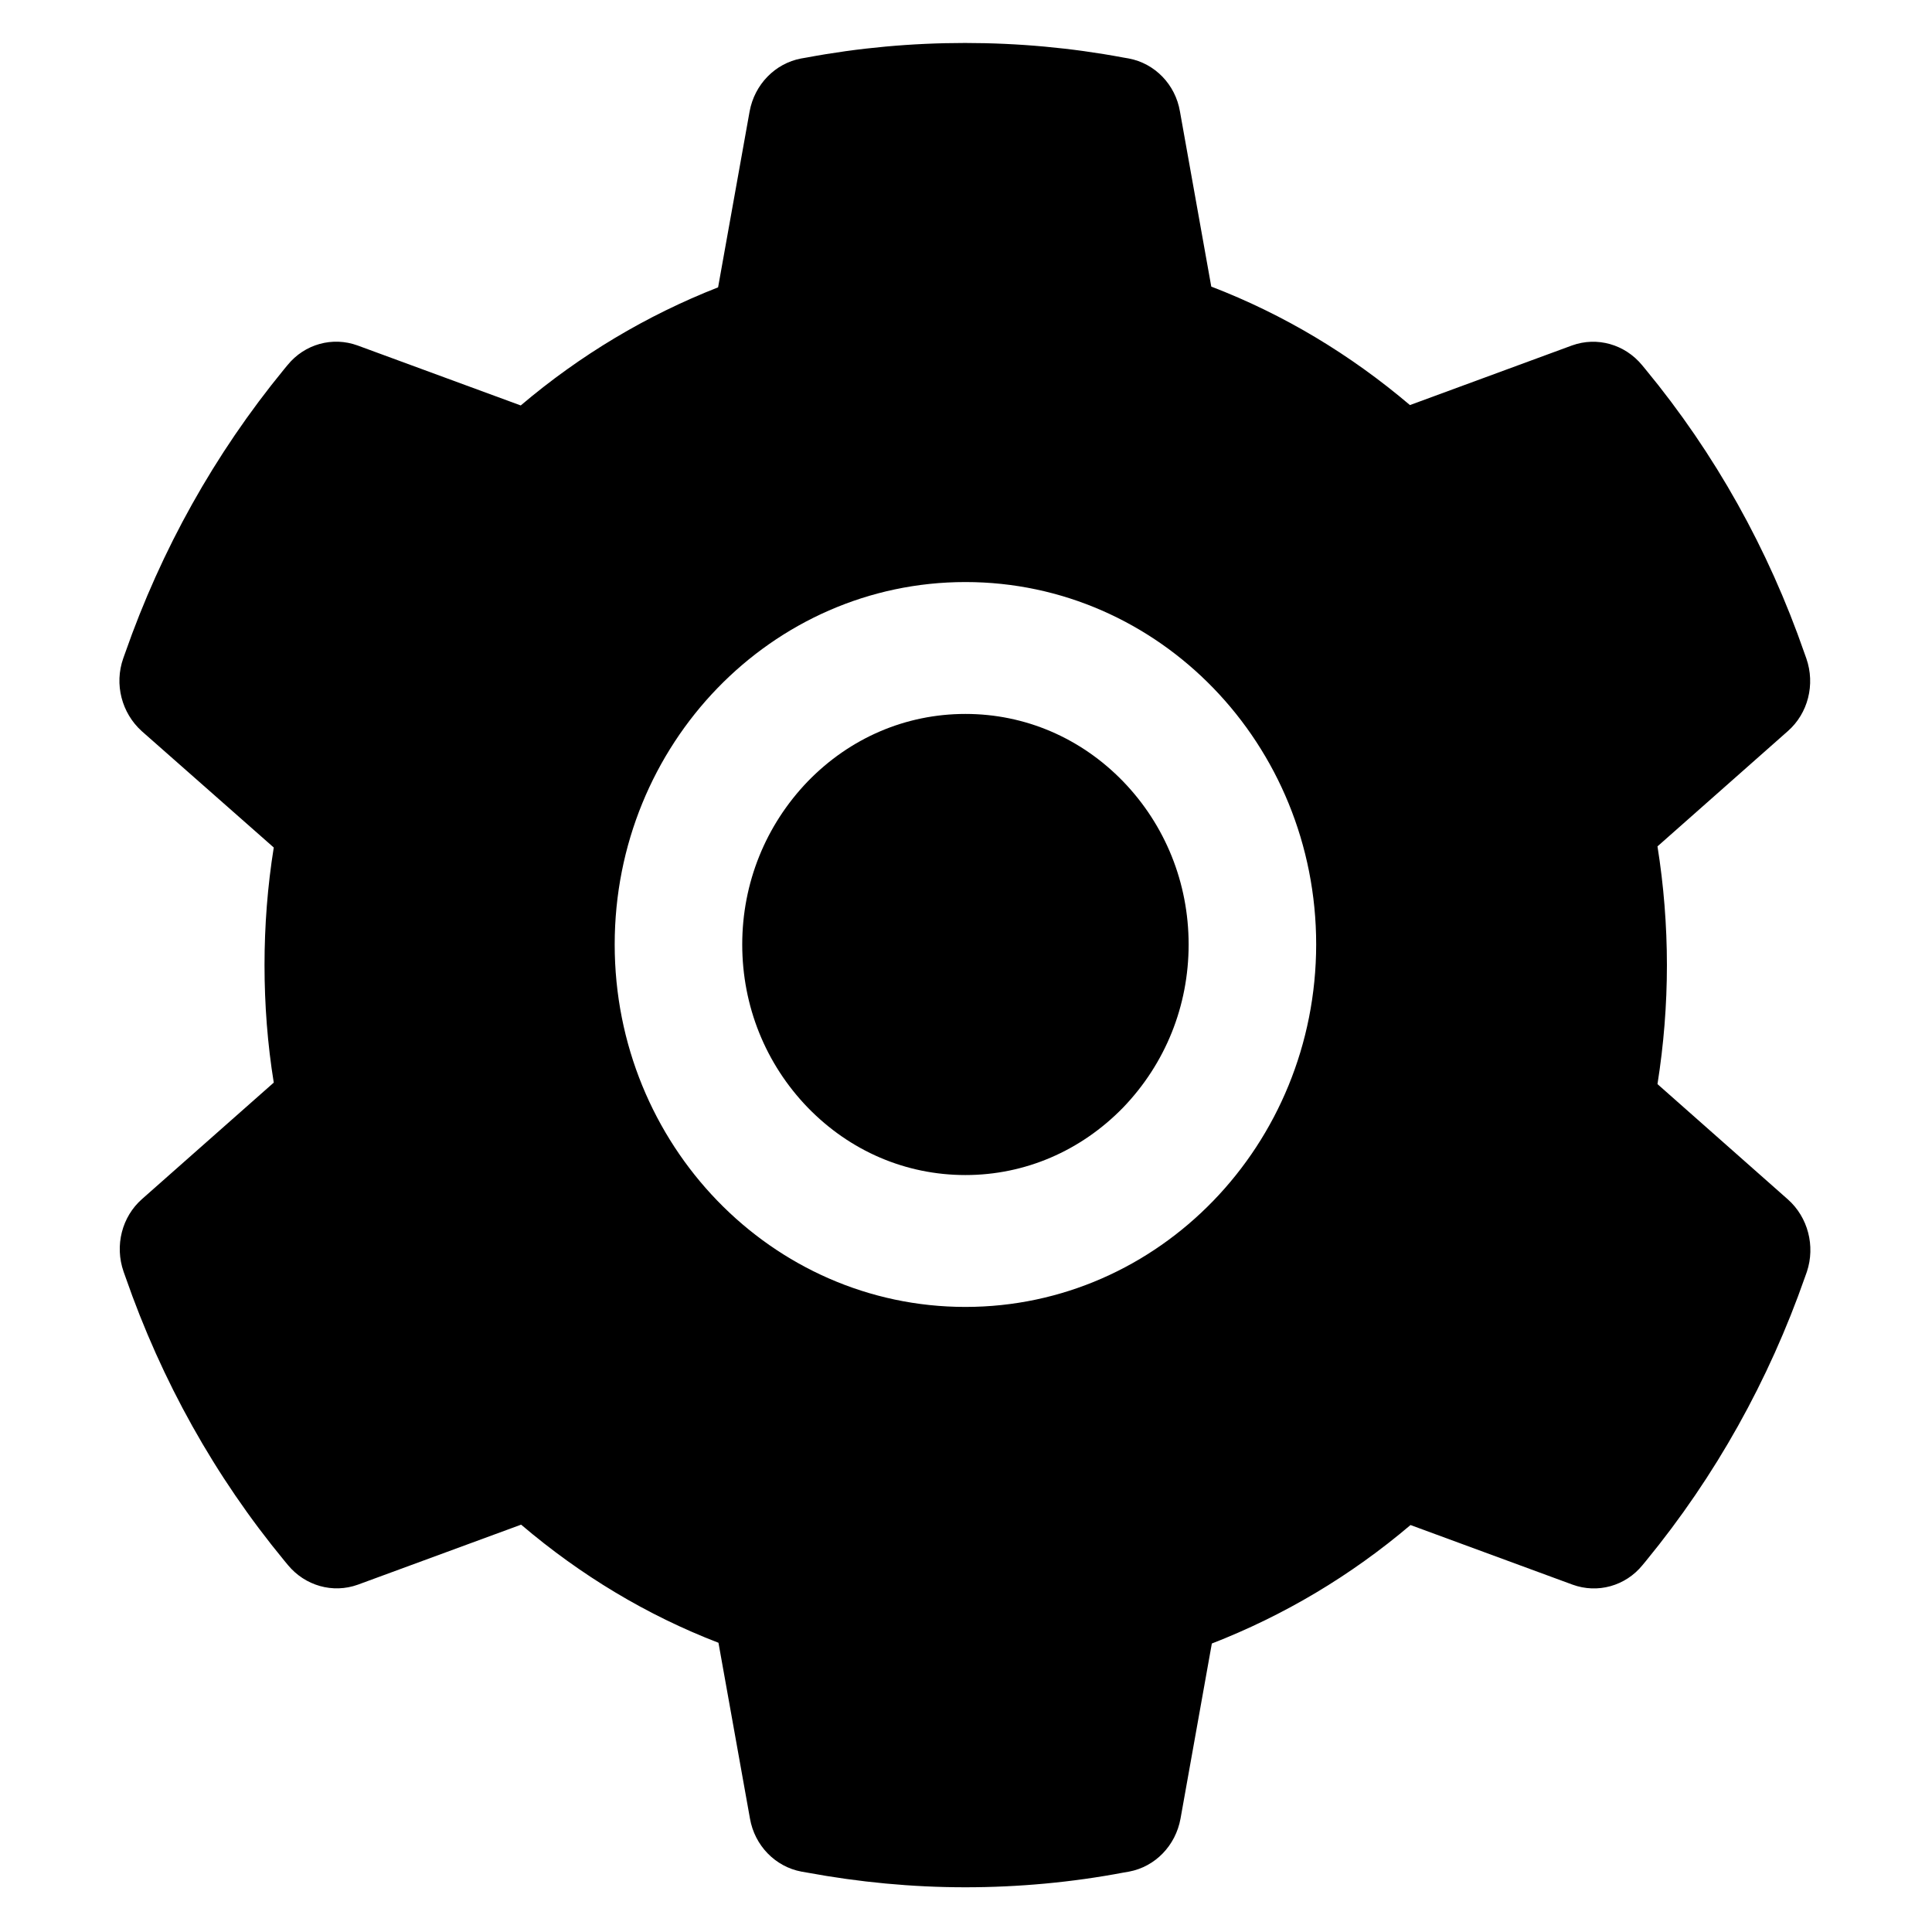 <?xml version="1.0" standalone="no"?><!DOCTYPE svg PUBLIC "-//W3C//DTD SVG 1.1//EN" "http://www.w3.org/Graphics/SVG/1.1/DTD/svg11.dtd"><svg class="icon" width="200px" height="200.00px" viewBox="0 0 1024 1024" version="1.1" xmlns="http://www.w3.org/2000/svg"><path d="M511.7 378.4c-31.6 0-61.2 12.7-83.6 35.8-22.3 23.2-34.7 53.8-34.7 86.4 0 32.7 12.4 63.3 34.7 86.4 22.4 23.1 52 35.8 83.6 35.8 31.6 0 61.2-12.8 83.6-35.8 22.3-23.2 34.7-53.7 34.7-86.4s-12.4-63.3-34.7-86.4c-22.4-23.1-52-35.8-83.6-35.8z m435.9 257.3l-69.1-61.1c3.3-20.8 5-42 5-63 0-21.1-1.7-42.4-5-63l69.1-61.1c10.7-9.4 14.6-24.7 9.8-38.5l-1-2.8c-19.1-55.1-47.4-105.8-84.2-150.4l-1.9-2.3c-9.1-11-23.8-15.2-37.1-10.4l-85.9 31.6c-31.7-26.9-67-48.1-105.3-62.8l-16.6-92.8C623 44.8 612.1 33.6 598.3 31l-2.9-0.5c-55-10.3-112.9-10.3-167.9 0l-2.9 0.5c-13.8 2.6-24.7 13.8-27.3 28.1l-16.7 93.2c-38 14.9-73.1 35.9-104.6 62.6l-86.5-31.8c-13.2-4.8-28-0.8-37.1 10.4l-1.9 2.3c-36.8 44.9-65 95.5-84.2 150.4l-1 2.8c-4.8 13.7-0.8 28.9 9.8 38.5l70 61.7c-3.3 20.5-4.9 41.5-4.9 62.3 0 21 1.6 42 4.9 62.3l-69.8 61.7c-10.7 9.4-14.6 24.7-9.8 38.5l1 2.8c19.1 55 47.4 105.8 84.2 150.4l1.9 2.3c9.1 11 23.8 15.2 37.1 10.4l86.5-31.8c31.5 26.8 66.6 48 104.6 62.6l16.7 93.2c2.5 14.3 13.4 25.5 27.3 28.1l2.9 0.5c27.6 5.1 55.7 7.8 83.9 7.8s56.5-2.6 83.9-7.8l2.9-0.5c13.9-2.6 24.7-13.8 27.3-28.1l16.6-92.8c38.3-14.9 73.6-35.9 105.3-62.8l85.9 31.6c13.2 4.8 28 0.8 37.1-10.4l1.9-2.3c36.8-44.9 65-95.5 84.2-150.4l1-2.8c4.5-13.6 0.6-28.8-10.1-38.3z m-435.9 57c-102.7 0-185.9-86-185.9-192.1S409 308.5 511.7 308.5s185.9 86 185.9 192.1c-0.1 106.1-83.3 192.1-185.9 192.1z"  /></svg>
